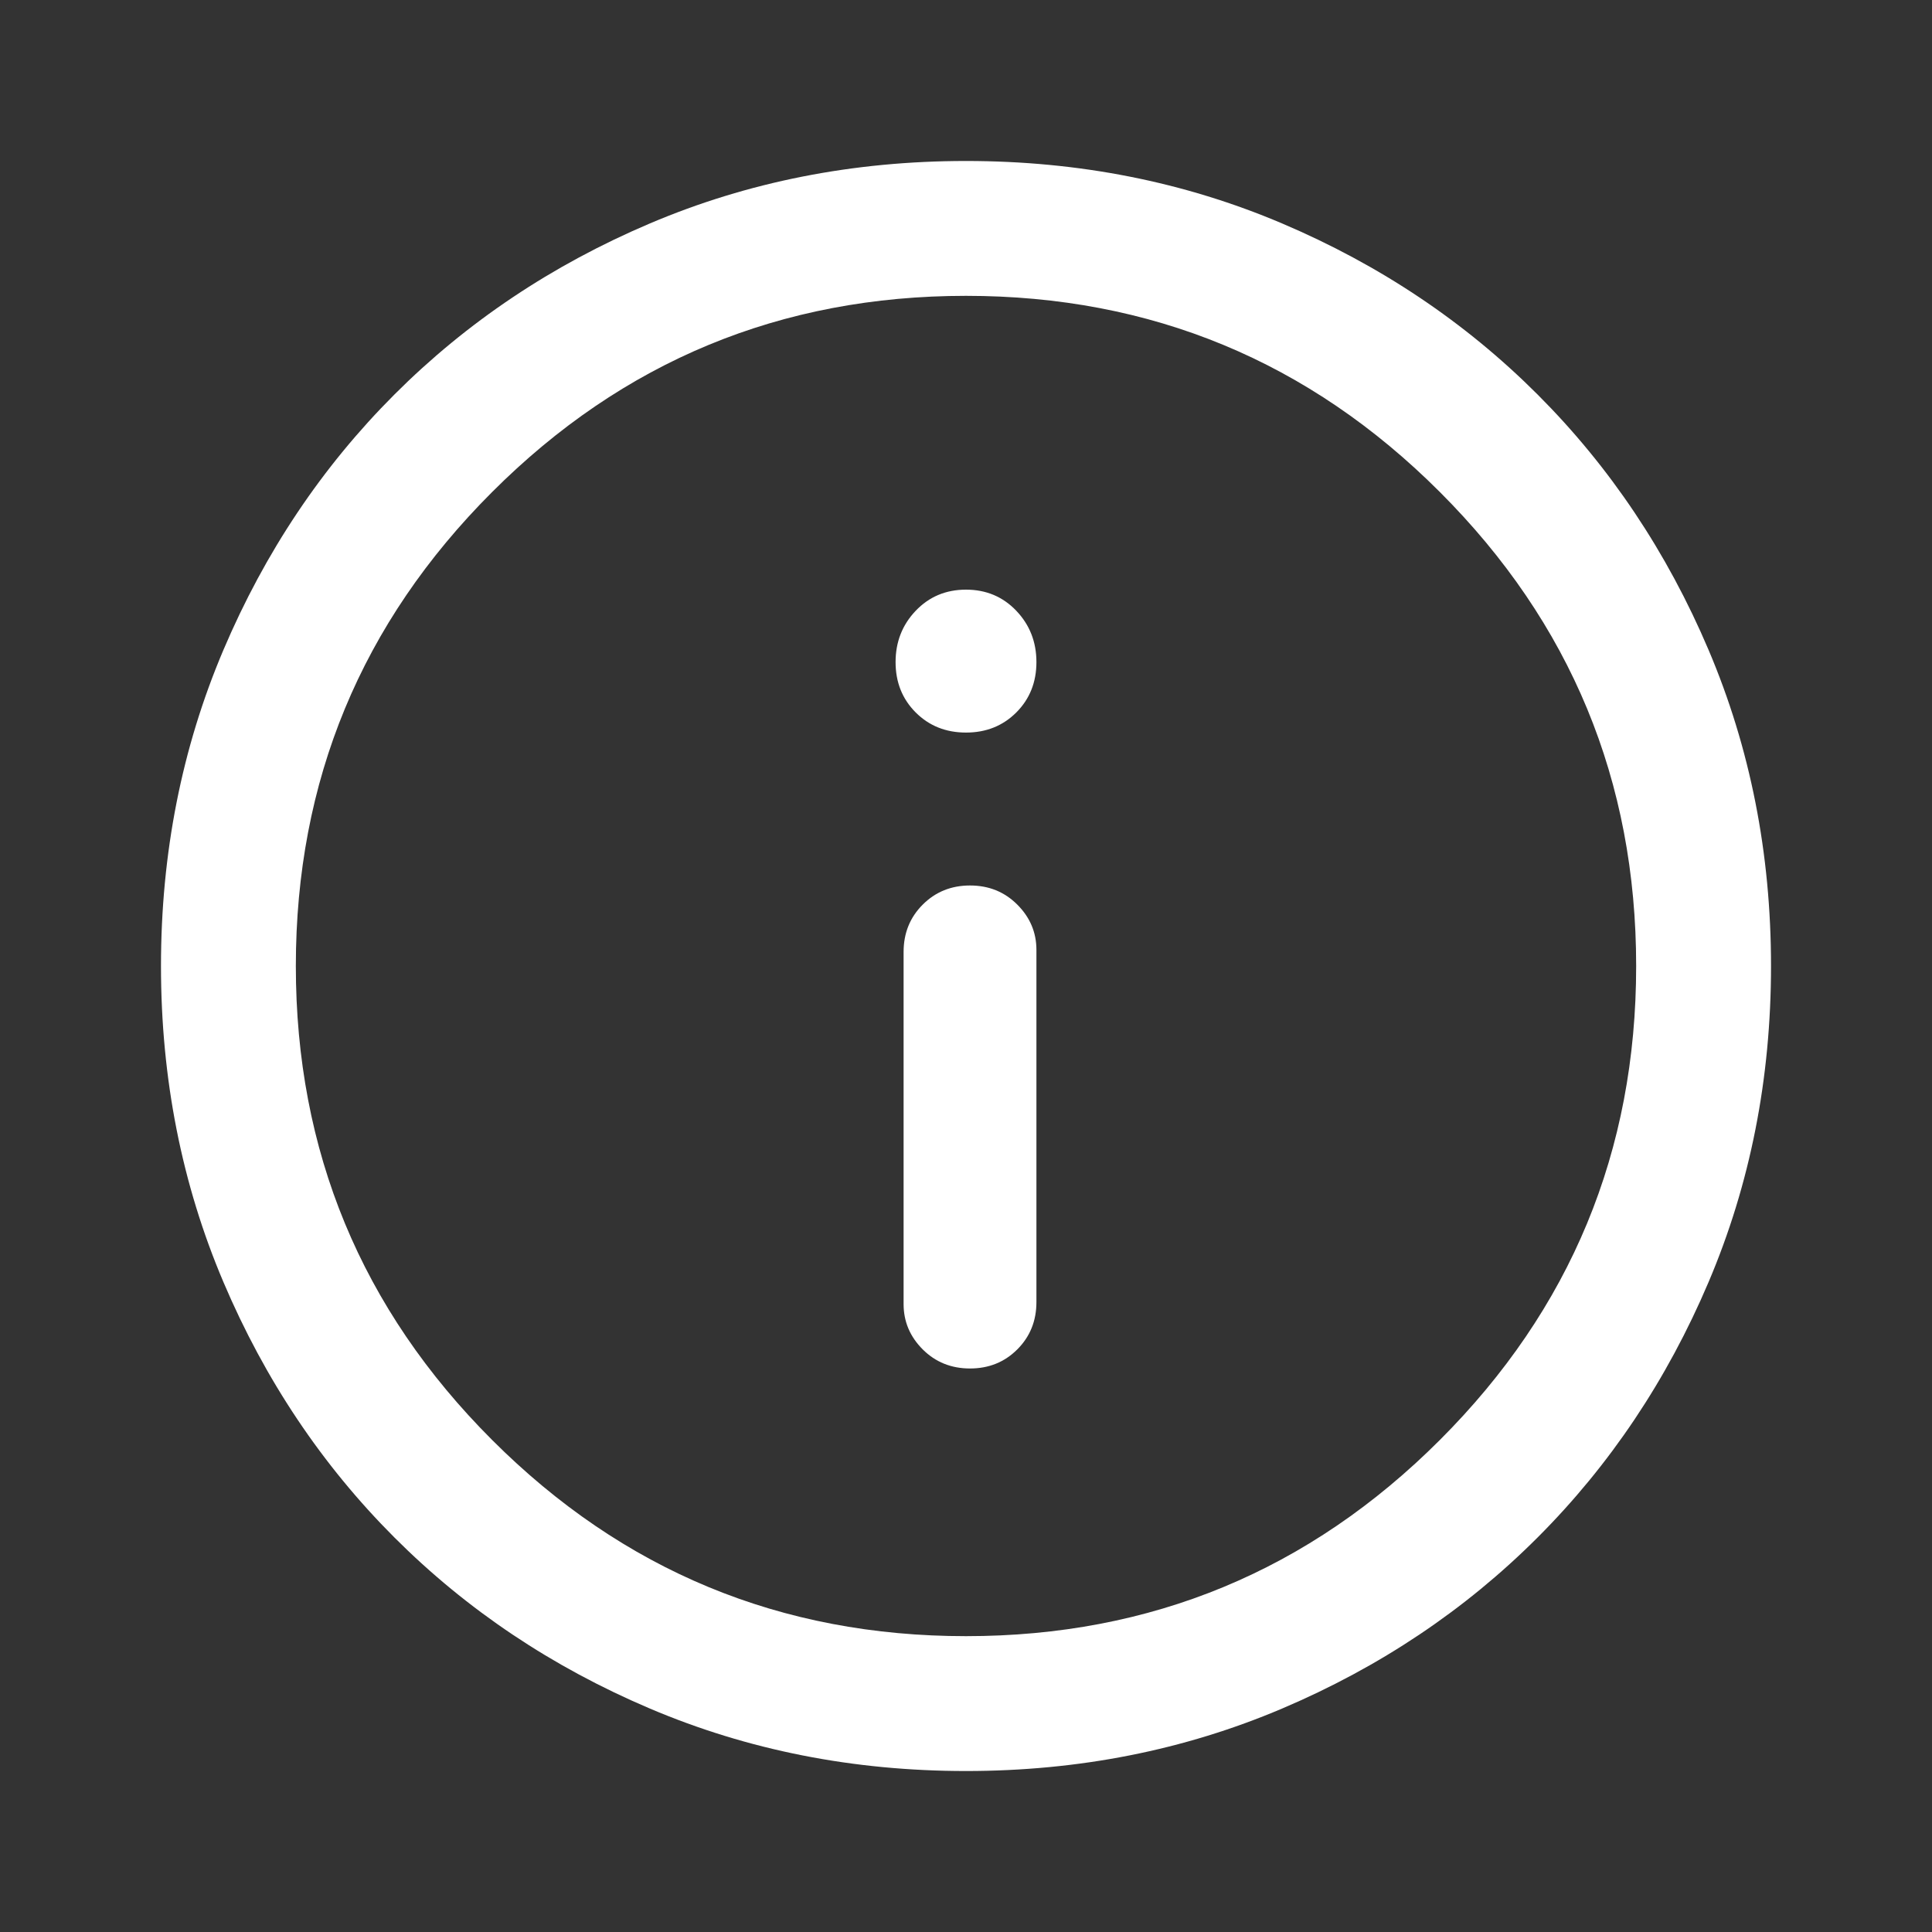 <svg xmlns="http://www.w3.org/2000/svg" height="40" width="40" fill="#fff"><rect width="100%" height="100%" fill="#333333" stroke="none"/><path d="M20.083 28.333q.584 0 .979-.395.396-.396.396-.98v-7.291q0-.542-.396-.938-.395-.396-.979-.396-.583 0-.979.396t-.396.979V27q0 .542.396.938.396.395.979.395ZM20 15.167q.625 0 1.042-.417.416-.417.416-1.042t-.416-1.062q-.417-.438-1.042-.438t-1.042.438q-.416.437-.416 1.062t.416 1.042q.417.417 1.042.417Zm0 21.5q-3.5 0-6.542-1.292-3.041-1.292-5.291-3.542-2.25-2.25-3.542-5.291Q3.333 23.5 3.333 20t1.292-6.542q1.292-3.041 3.542-5.291 2.25-2.25 5.291-3.542Q16.5 3.333 20 3.333t6.542 1.292q3.041 1.292 5.291 3.542 2.25 2.25 3.542 5.291Q36.667 16.5 36.667 20t-1.292 6.542q-1.292 3.041-3.542 5.291-2.25 2.25-5.291 3.542Q23.5 36.667 20 36.667ZM20 20Zm0 13.875q5.75 0 9.812-4.063Q33.875 25.75 33.875 20q0-5.75-4.063-9.812Q25.75 6.125 20 6.125q-5.75 0-9.812 4.063Q6.125 14.25 6.125 20q0 5.75 4.063 9.812Q14.25 33.875 20 33.875Z"/></svg>